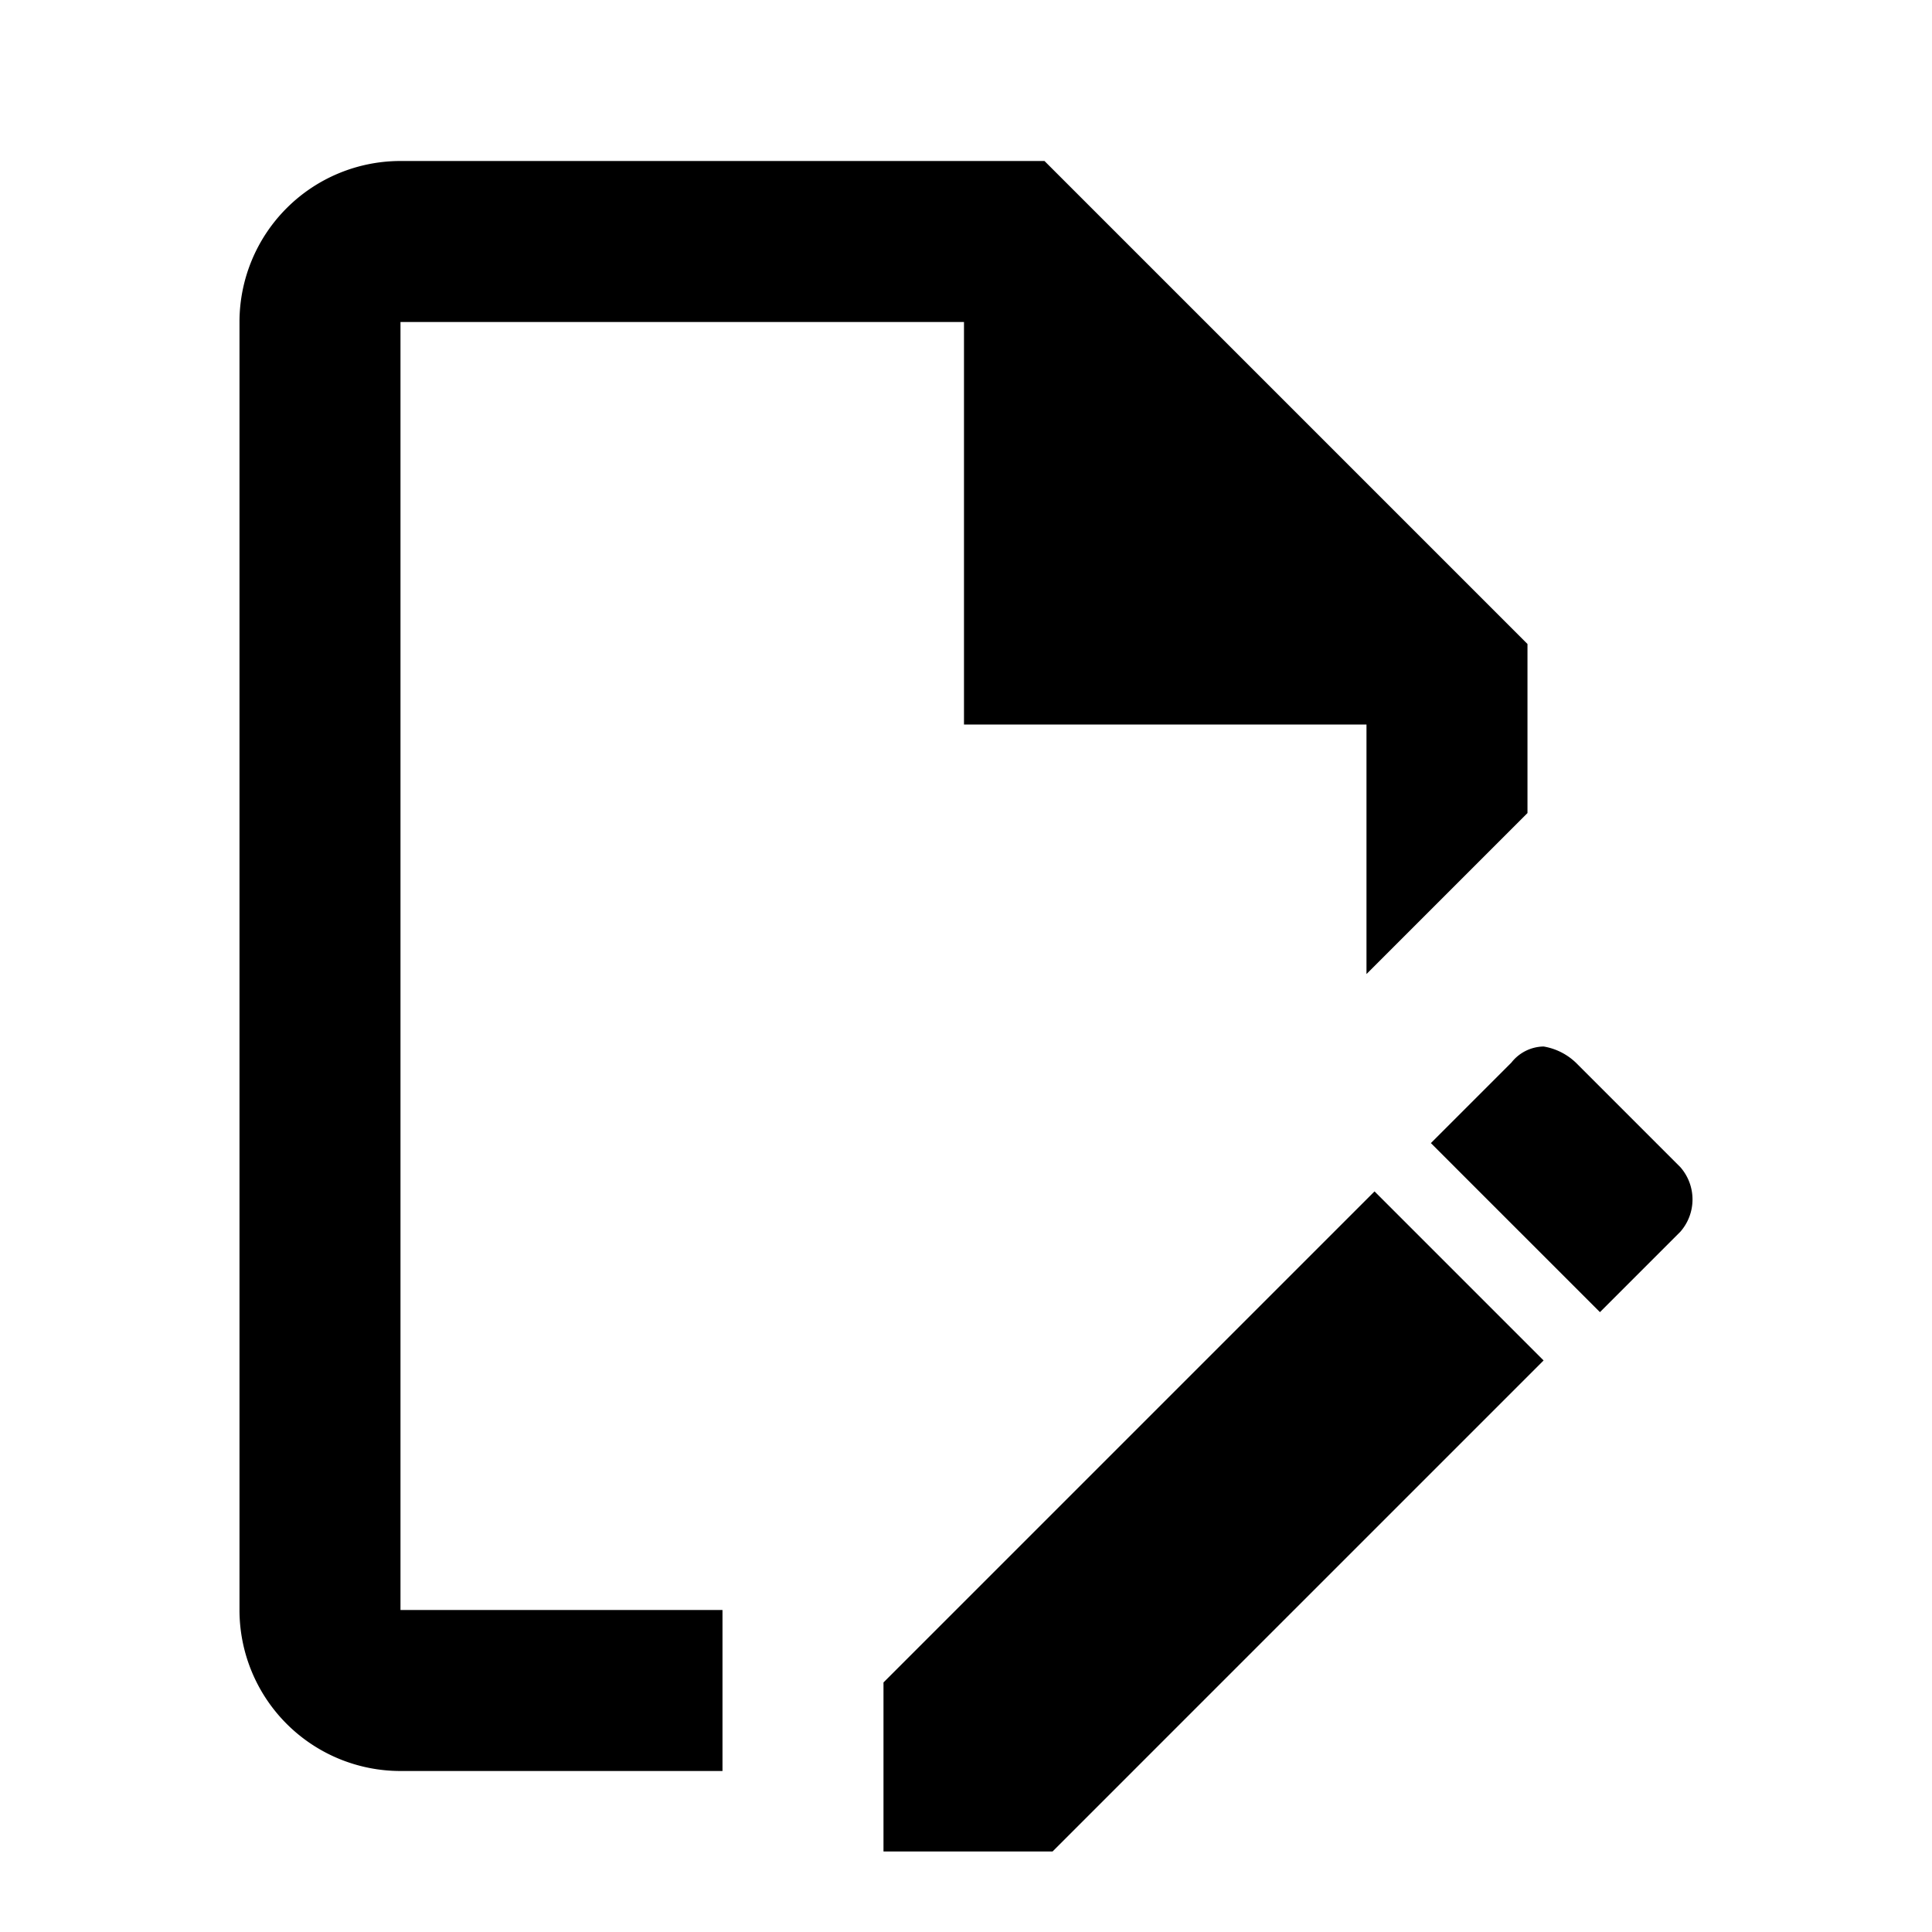 <?xml version="1.0" standalone="no"?><!DOCTYPE svg PUBLIC "-//W3C//DTD SVG 1.1//EN" "http://www.w3.org/Graphics/SVG/1.1/DTD/svg11.dtd"><svg t="1642647898448" class="icon" viewBox="0 0 1024 1024" version="1.1" xmlns="http://www.w3.org/2000/svg" p-id="1934" xmlns:xlink="http://www.w3.org/1999/xlink" width="200" height="200"><defs><style type="text/css"></style></defs><path d="M382.933 853.333h-170.667V170.667h298.667v213.333h213.333v132.267l85.333-85.333V341.333l-256-256h-341.333a85.333 85.333 0 0 0-85.333 85.333v682.667a85.333 85.333 0 0 0 85.333 85.333h170.667v-85.333m435.2-298.667a32.427 32.427 0 0 1 17.067 8.533l55.467 55.467c8.533 9.813 8.533 24.32 0 34.133l-42.667 42.667-89.6-89.6 42.667-42.667a22.187 22.187 0 0 1 17.067-8.533m0 166.4l-260.267 260.267h-89.6v-89.6l260.267-260.267 89.6 89.6z" p-id="1935"></path></svg>